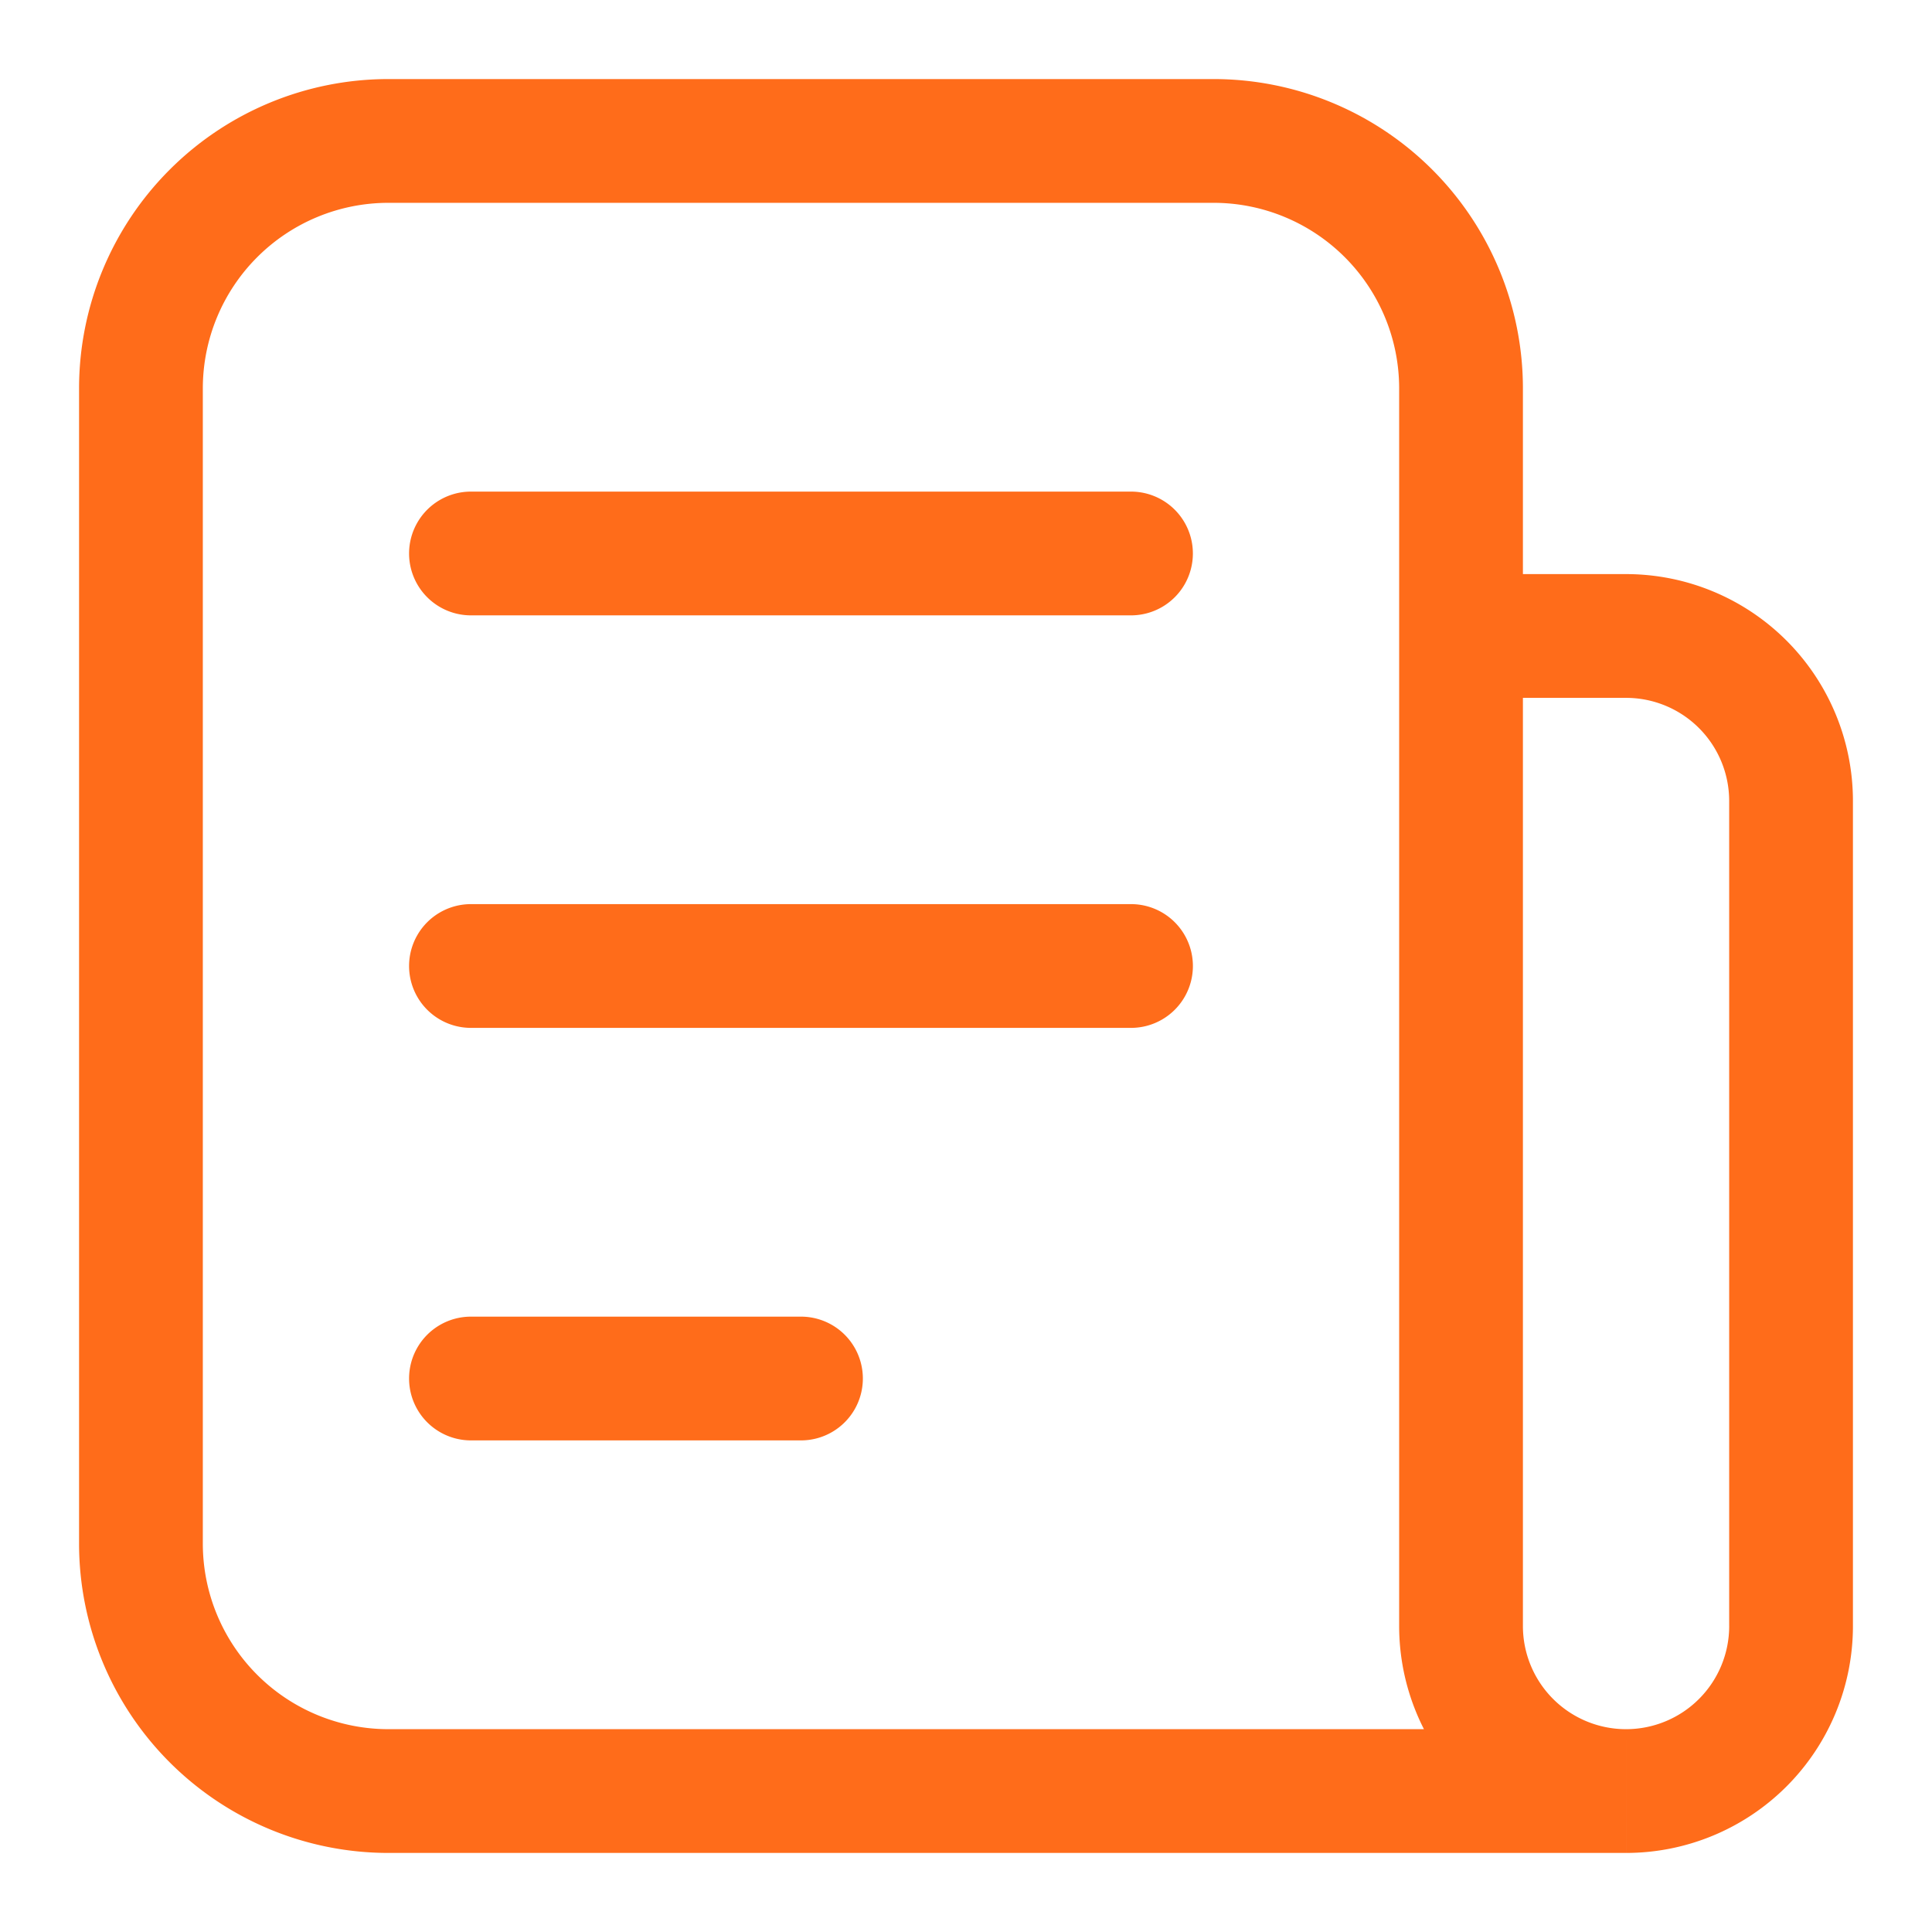<svg id="ab62a19d-400b-4cfd-a569-f95f1c7252c0" data-name="Layer 1" xmlns="http://www.w3.org/2000/svg" viewBox="0 0 104 104"><defs><style>.fd037e45-0827-43cc-8a1b-449d13c219e1{fill:#ff6c1a;}</style></defs><path id="bdc74dcb-9a92-4b2d-9d2a-8497ca87bd5e" data-name="Vector" class="fd037e45-0827-43cc-8a1b-449d13c219e1" d="M25.352,26.463a3.331,3.331,0,0,0,0,6.662Zm35.53,6.662a3.331,3.331,0,0,0,0-6.662ZM25.352,48.669a3.331,3.331,0,0,0,0,6.662ZM60.883,55.331a3.331,3.331,0,0,0,0-6.662ZM25.352,70.875a3.331,3.331,0,0,0,0,6.662Zm17.765,6.662a3.331,3.331,0,1,0,0-6.662ZM20.911,10.918H65.324V4.256H20.911ZM87.53,93.082H20.911v6.662H87.53Zm-76.612-9.993V20.911H4.256V83.089ZM78.648,37.566h8.883V30.904H78.648Zm14.434,5.552V87.53h6.662V43.117ZM81.979,87.53V34.235H75.317V87.53Zm5.552,5.552a5.552,5.552,0,0,1-5.552-5.552H75.317A12.214,12.214,0,0,0,87.53,99.744Zm5.552-5.552a5.552,5.552,0,0,1-5.552,5.552v6.662A12.214,12.214,0,0,0,99.744,87.53ZM75.317,20.911V34.235h6.662V20.911ZM20.911,93.082a9.993,9.993,0,0,1-9.993-9.993H4.256A16.655,16.655,0,0,0,20.911,99.744h0ZM65.324,10.918a9.993,9.993,0,0,1,9.993,9.993h6.662A16.655,16.655,0,0,0,65.324,4.256ZM87.53,37.566a5.552,5.552,0,0,1,5.552,5.552h6.662A12.214,12.214,0,0,0,87.53,30.904ZM20.911,4.256A16.655,16.655,0,0,0,4.256,20.911H10.918a9.993,9.993,0,0,1,9.993-9.993Zm4.441,28.868H60.883V26.463H25.352Zm0,22.206H60.883V48.669H25.352Zm0,22.206H43.117V70.875H25.352Z"/></svg>